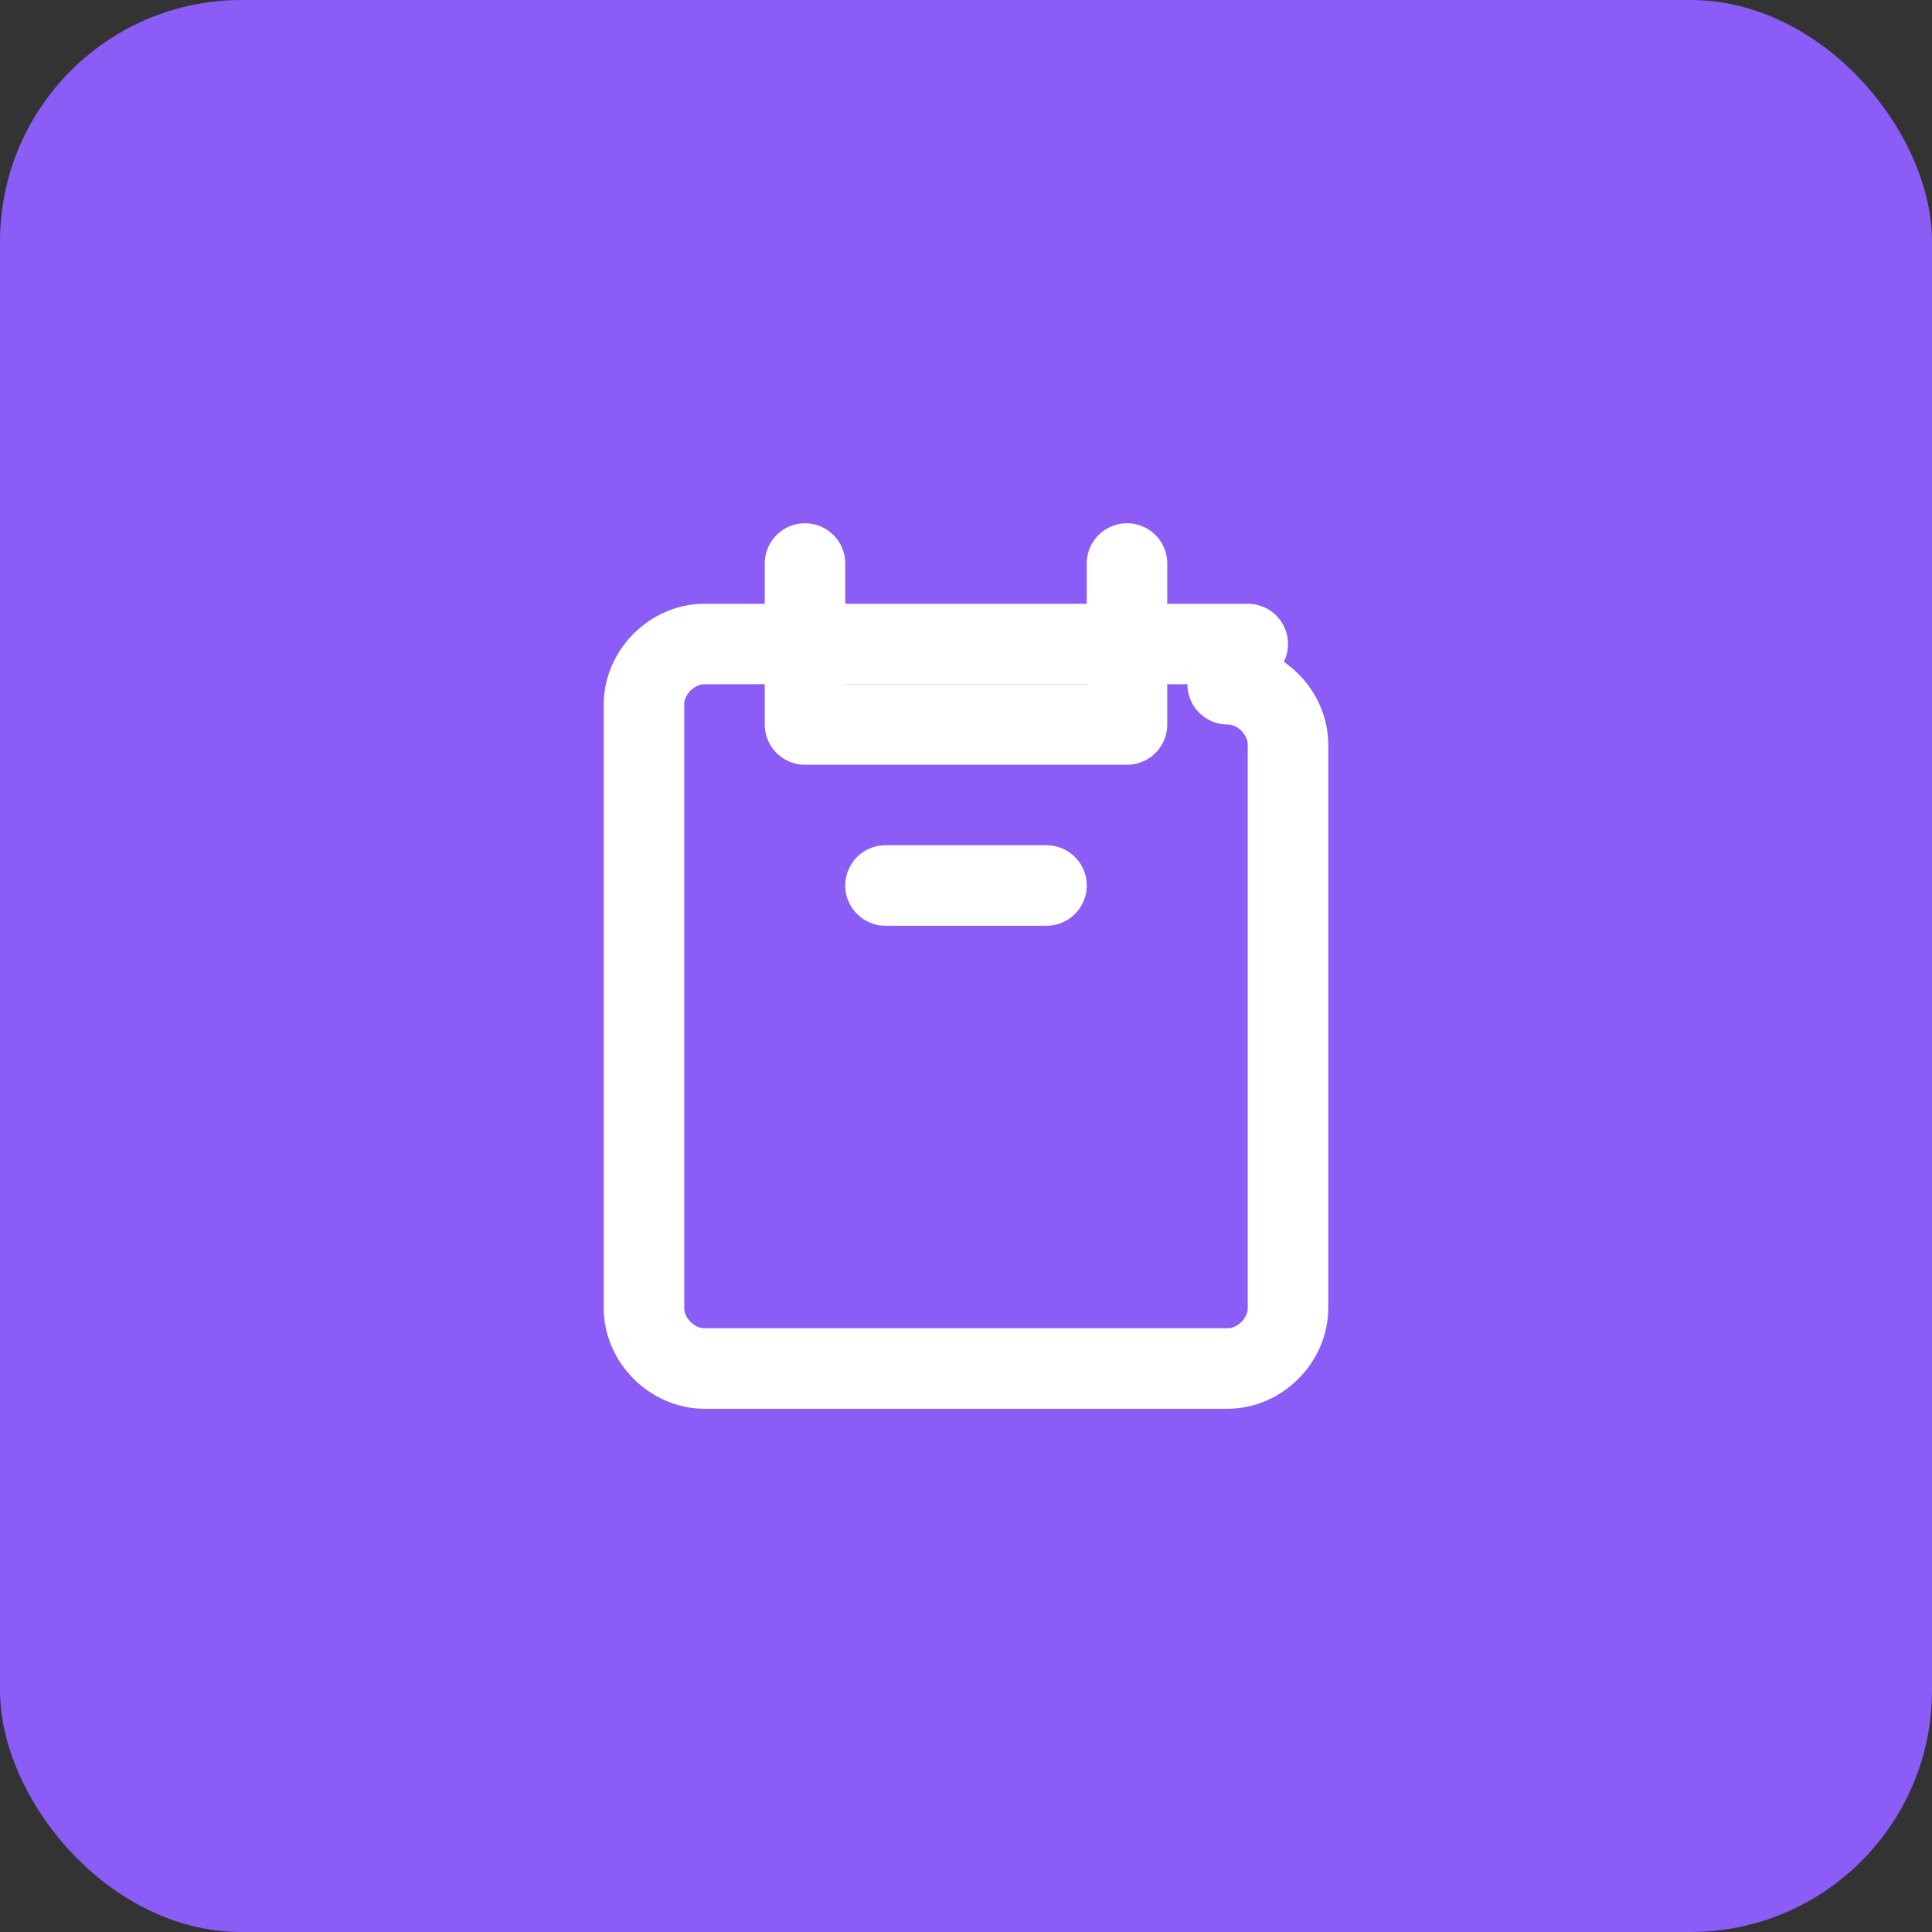 <svg width="192" height="192" viewBox="0 0 192 192" fill="none" xmlns="http://www.w3.org/2000/svg">
<rect x="0" y="0" width="192" height="192" fill="#333333" stroke="none"/>
<rect width="192" height="192" rx="24" fill="#8B5CF6"/>
<svg x="48" y="48" width="96" height="96" viewBox="0 0 24 24" fill="none" stroke="white" stroke-width="2" stroke-linecap="round" stroke-linejoin="round">
<path d="M19 4H5.5c-.8 0-1.5.7-1.5 1.5v15c0 .8.7 1.5 1.5 1.5h13c.8 0 1.5-.7 1.5-1.5V6.5c0-.8-.7-1.5-1.5-1.5z"/>
<path d="M16 2V6H8V2"/>
<path d="M10 10H14"/>
</svg>
</svg>
